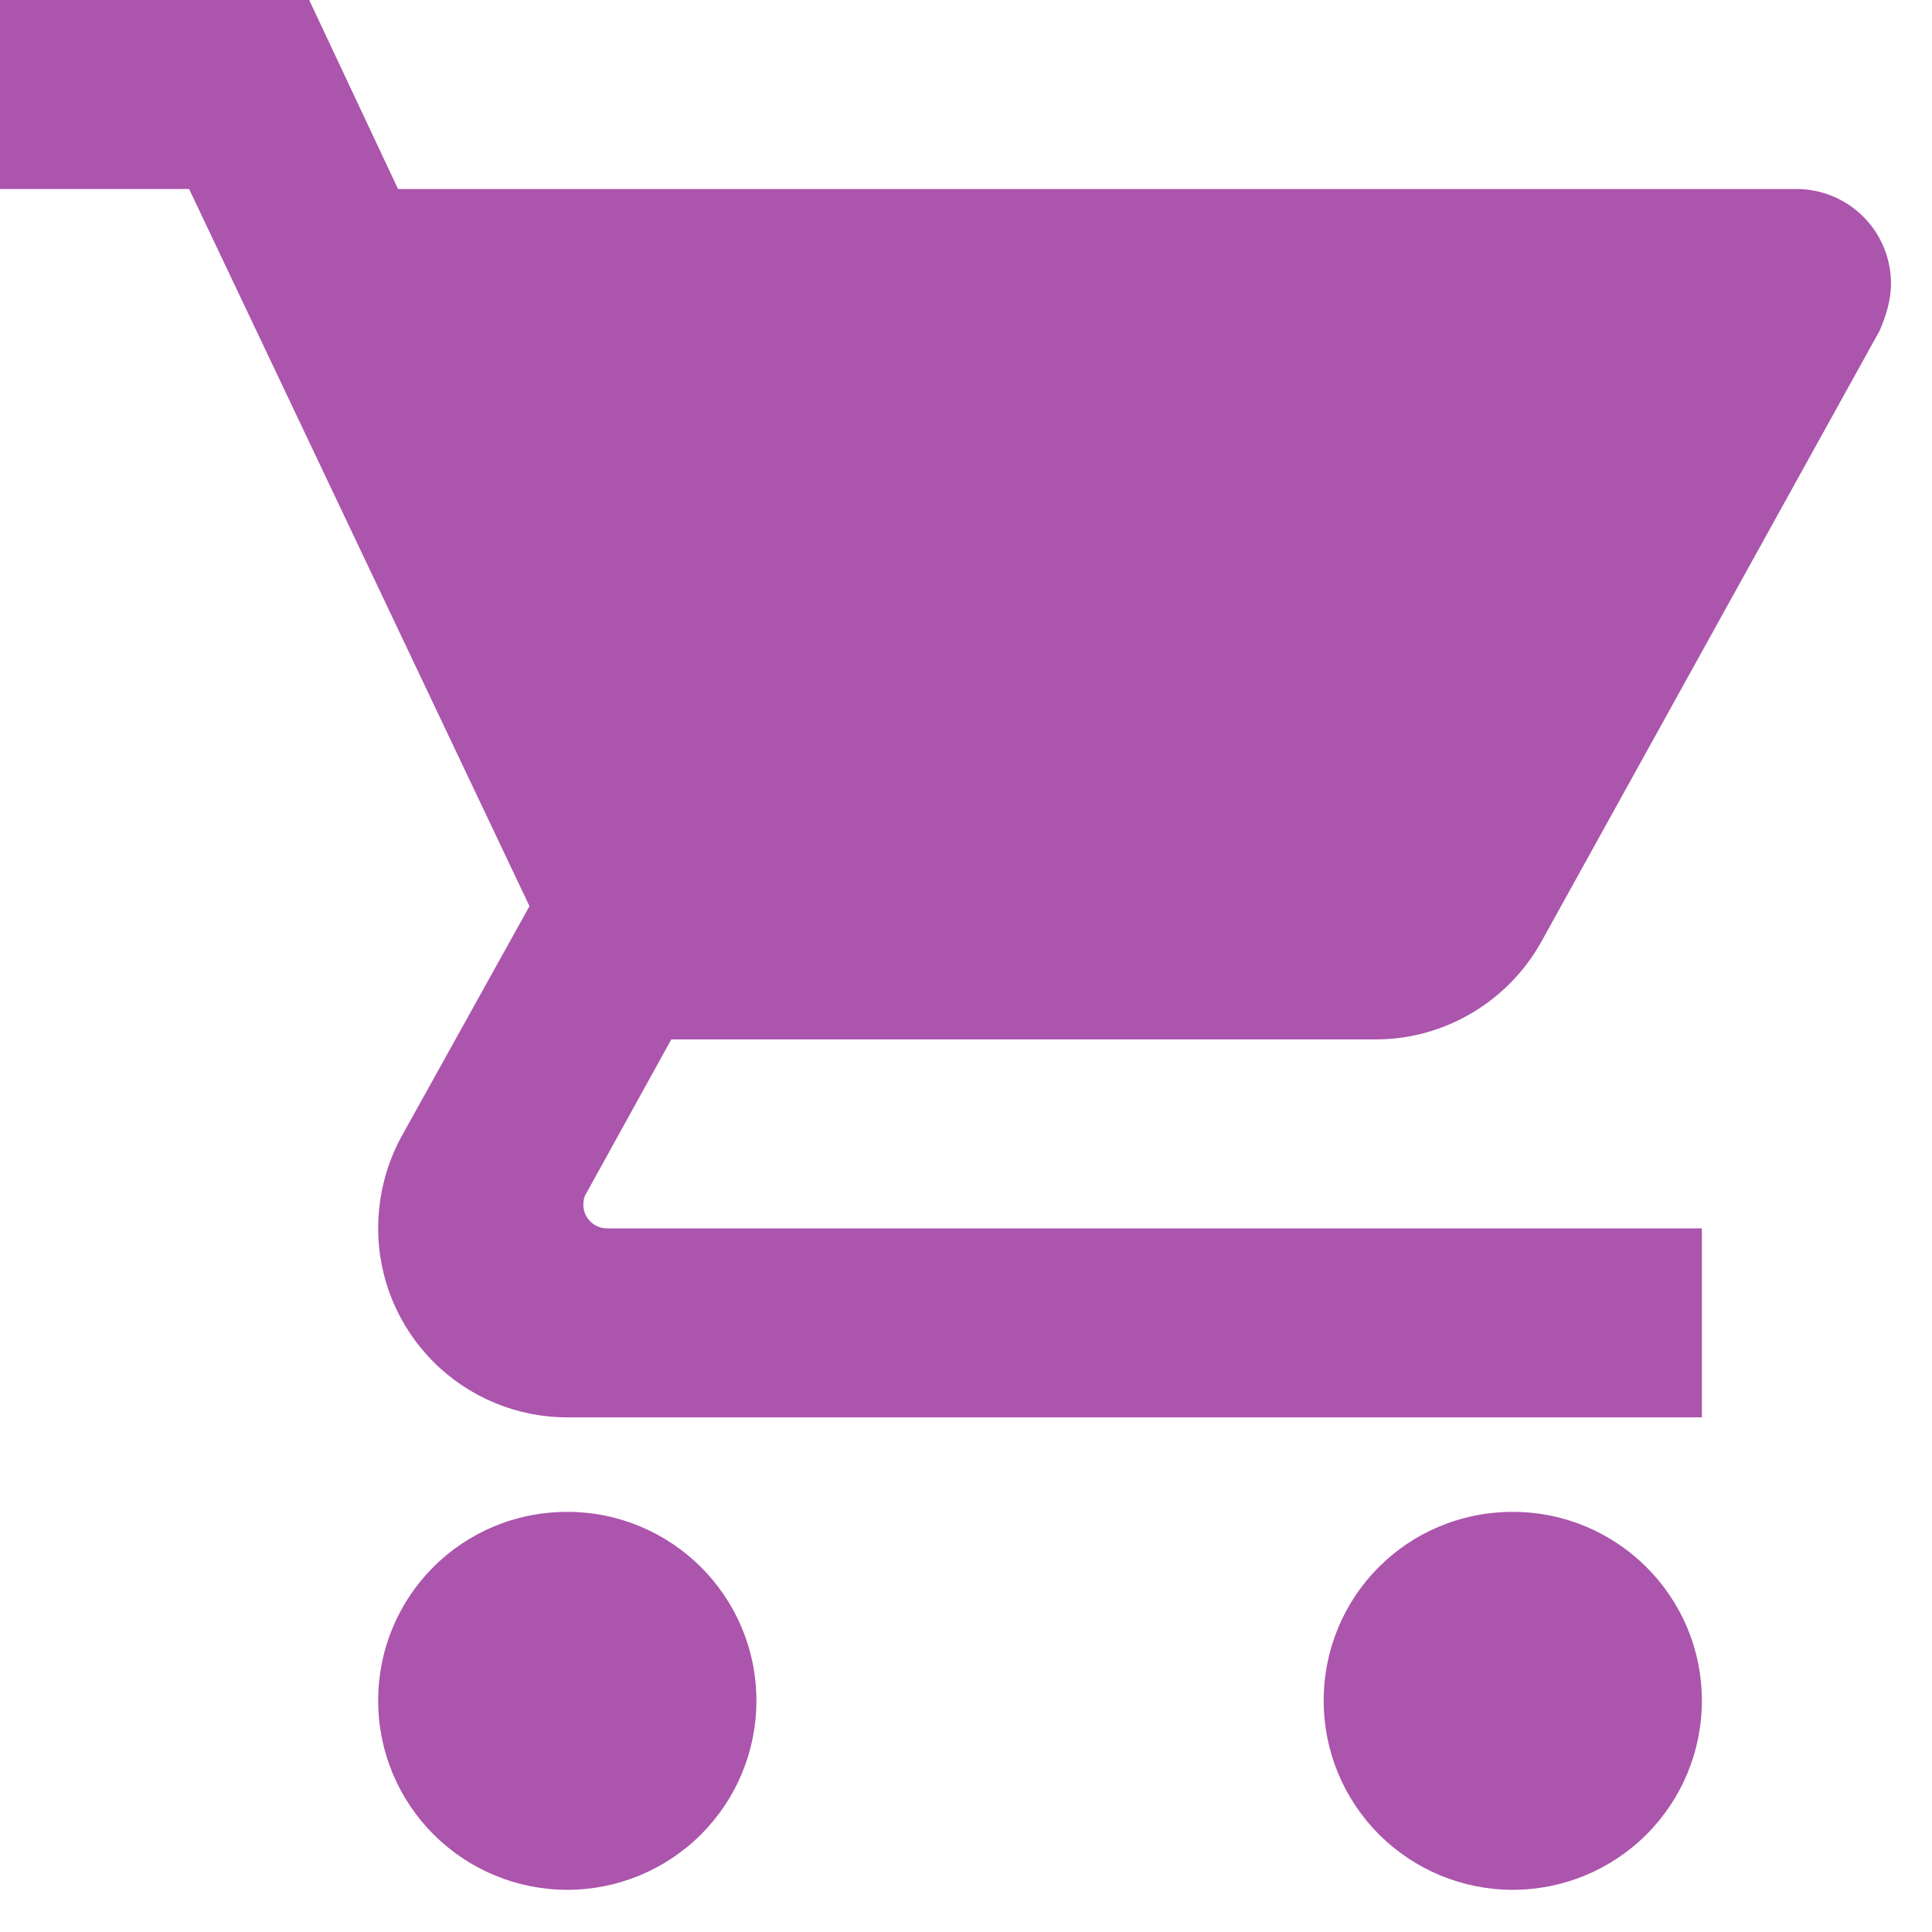 <svg width="35" height="35" viewBox="0 0 35 35" fill="none" xmlns="http://www.w3.org/2000/svg">
<path d="M27.405 27.389C25.504 27.389 23.98 28.912 23.98 30.812C23.98 31.721 24.34 32.591 24.983 33.233C25.625 33.875 26.497 34.236 27.405 34.236C28.314 34.236 29.185 33.875 29.828 33.233C30.47 32.591 30.831 31.721 30.831 30.812C30.831 28.912 29.289 27.389 27.405 27.389ZM0 0V3.424H3.426L9.592 16.416L7.262 20.61C7.005 21.089 6.851 21.654 6.851 22.253C6.851 23.162 7.212 24.032 7.855 24.674C8.497 25.316 9.368 25.677 10.277 25.677H30.831V22.253H10.996C10.883 22.253 10.774 22.208 10.694 22.128C10.613 22.048 10.568 21.939 10.568 21.826C10.568 21.74 10.585 21.672 10.62 21.62L12.161 18.83H24.922C26.206 18.83 27.337 18.111 27.919 17.067L34.051 5.991C34.171 5.717 34.257 5.426 34.257 5.135C34.257 4.681 34.076 4.246 33.755 3.925C33.434 3.604 32.998 3.424 32.544 3.424H7.211L5.601 0M10.277 27.389C8.376 27.389 6.851 28.912 6.851 30.812C6.851 31.721 7.212 32.591 7.855 33.233C8.497 33.875 9.368 34.236 10.277 34.236C11.185 34.236 12.057 33.875 12.699 33.233C13.342 32.591 13.703 31.721 13.703 30.812C13.703 28.912 12.161 27.389 10.277 27.389Z" fill="#AB55AC"/>
</svg>
